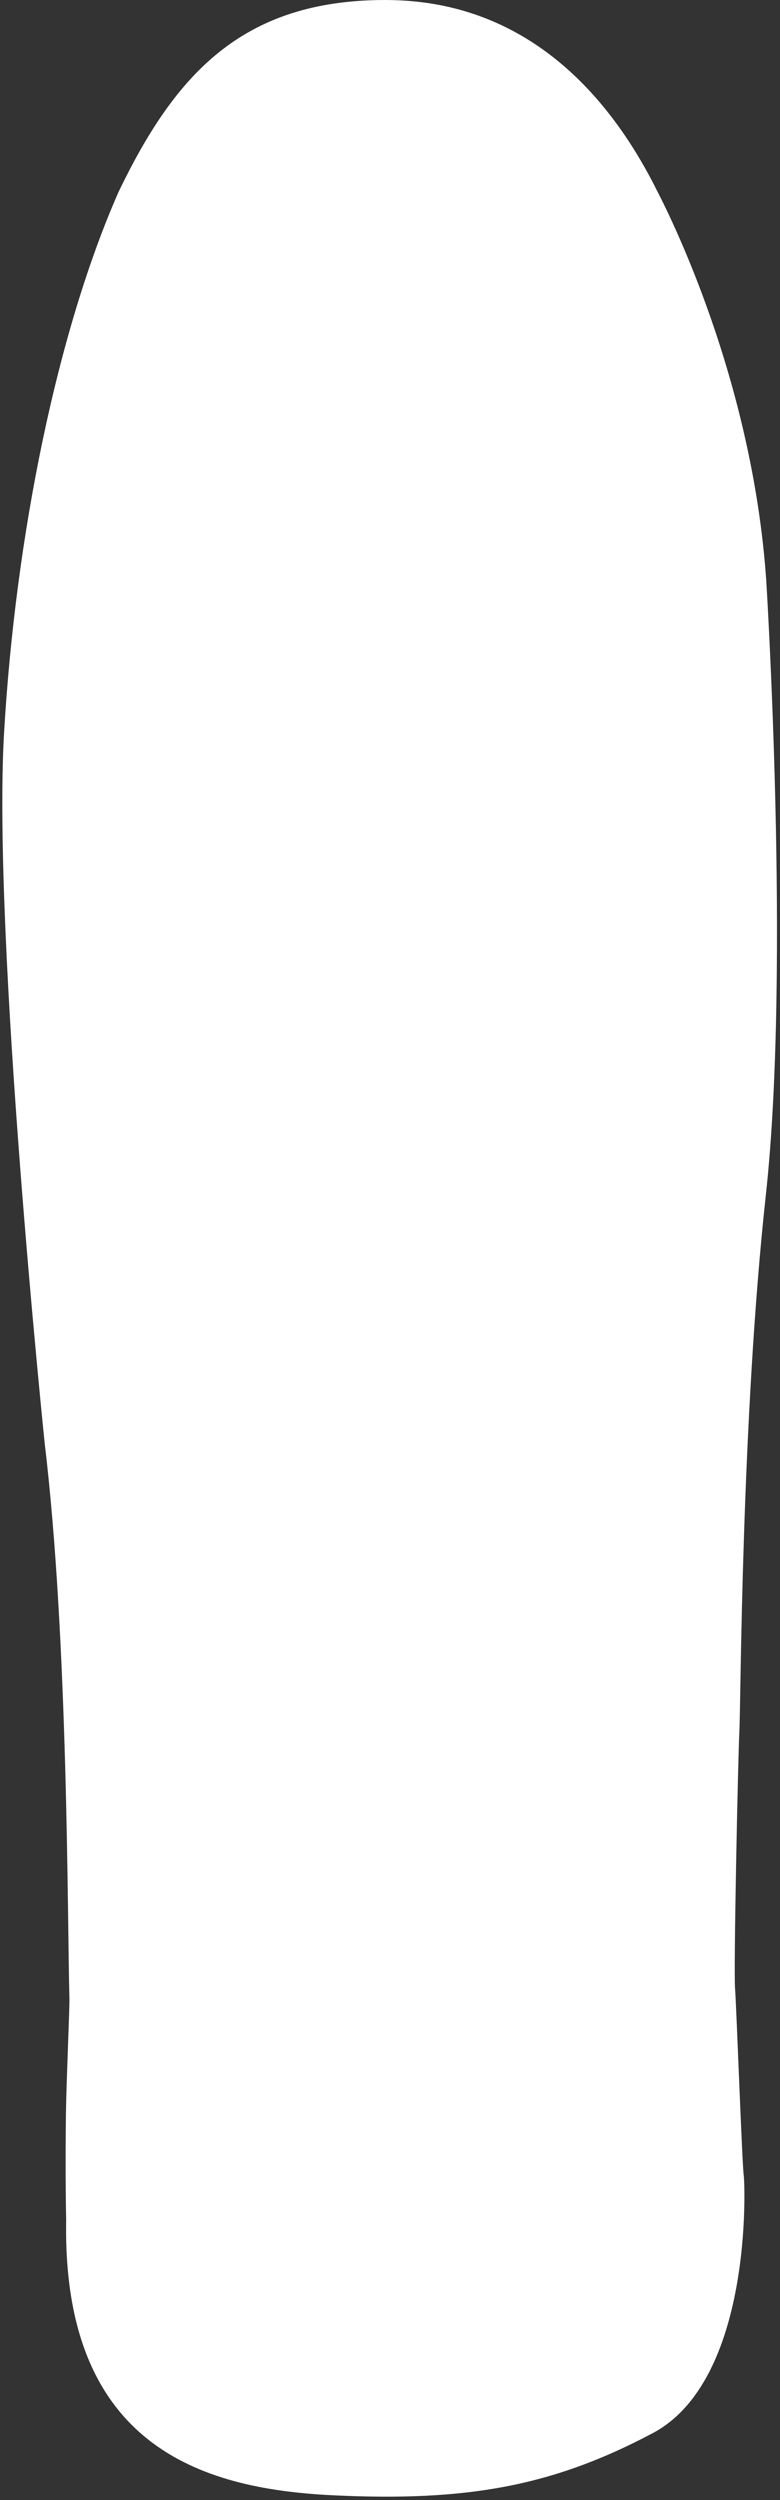 <?xml version="1.0" encoding="utf-8"?>
<!-- Generator: Adobe Illustrator 26.3.1, SVG Export Plug-In . SVG Version: 6.00 Build 0)  -->
<svg version="1.1" id="Layer_1" xmlns="http://www.w3.org/2000/svg" xmlns:xlink="http://www.w3.org/1999/xlink" x="0px" y="0px"
	 viewBox="0 0 720.2 2307" style="enable-background:new 0 0 720.2 2307;" xml:space="preserve">
<rect x="0" y="0" width="720.2" height="2307" fill="#333333" stroke="none"/>
<style type="text/css">
	.st0{fill:#FFFFFF;}
</style>
<path class="st0" d="M682.7,1597c-1.3,26.7-5.4,220.6-4,237.9c1.3,17.4,6.5,161.8,8,172.4c1.3,9.4,8.2,189.1-84.1,238
	c-92.7,49.2-172.1,63-293,57.4c-116-5.3-252.3-40.1-248.5-254c0,0-1-42.1-0.2-99.2c0.5-31.5,3.4-95.8,3.2-105.3
	c-2-75.2-1-330.8-22.8-512c0,0-48.3-466.5-37.6-655C14.3,494,53,304.9,109.7,176.6C159.8,72.8,218.9,5.2,341.2,0.3h0.1
	C346,0.1,350.8,0,355.6,0c3.4,0,6.7,0.1,10,0.2c118.5,4,193.7,82.7,239.2,172.1c0,0,0,0,0,0.1c13.2,25,89.9,177.2,102.7,363.3
	c0,0,22.5,357.8-0.3,566.3S684.1,1570.3,682.7,1597z"/>
</svg>

